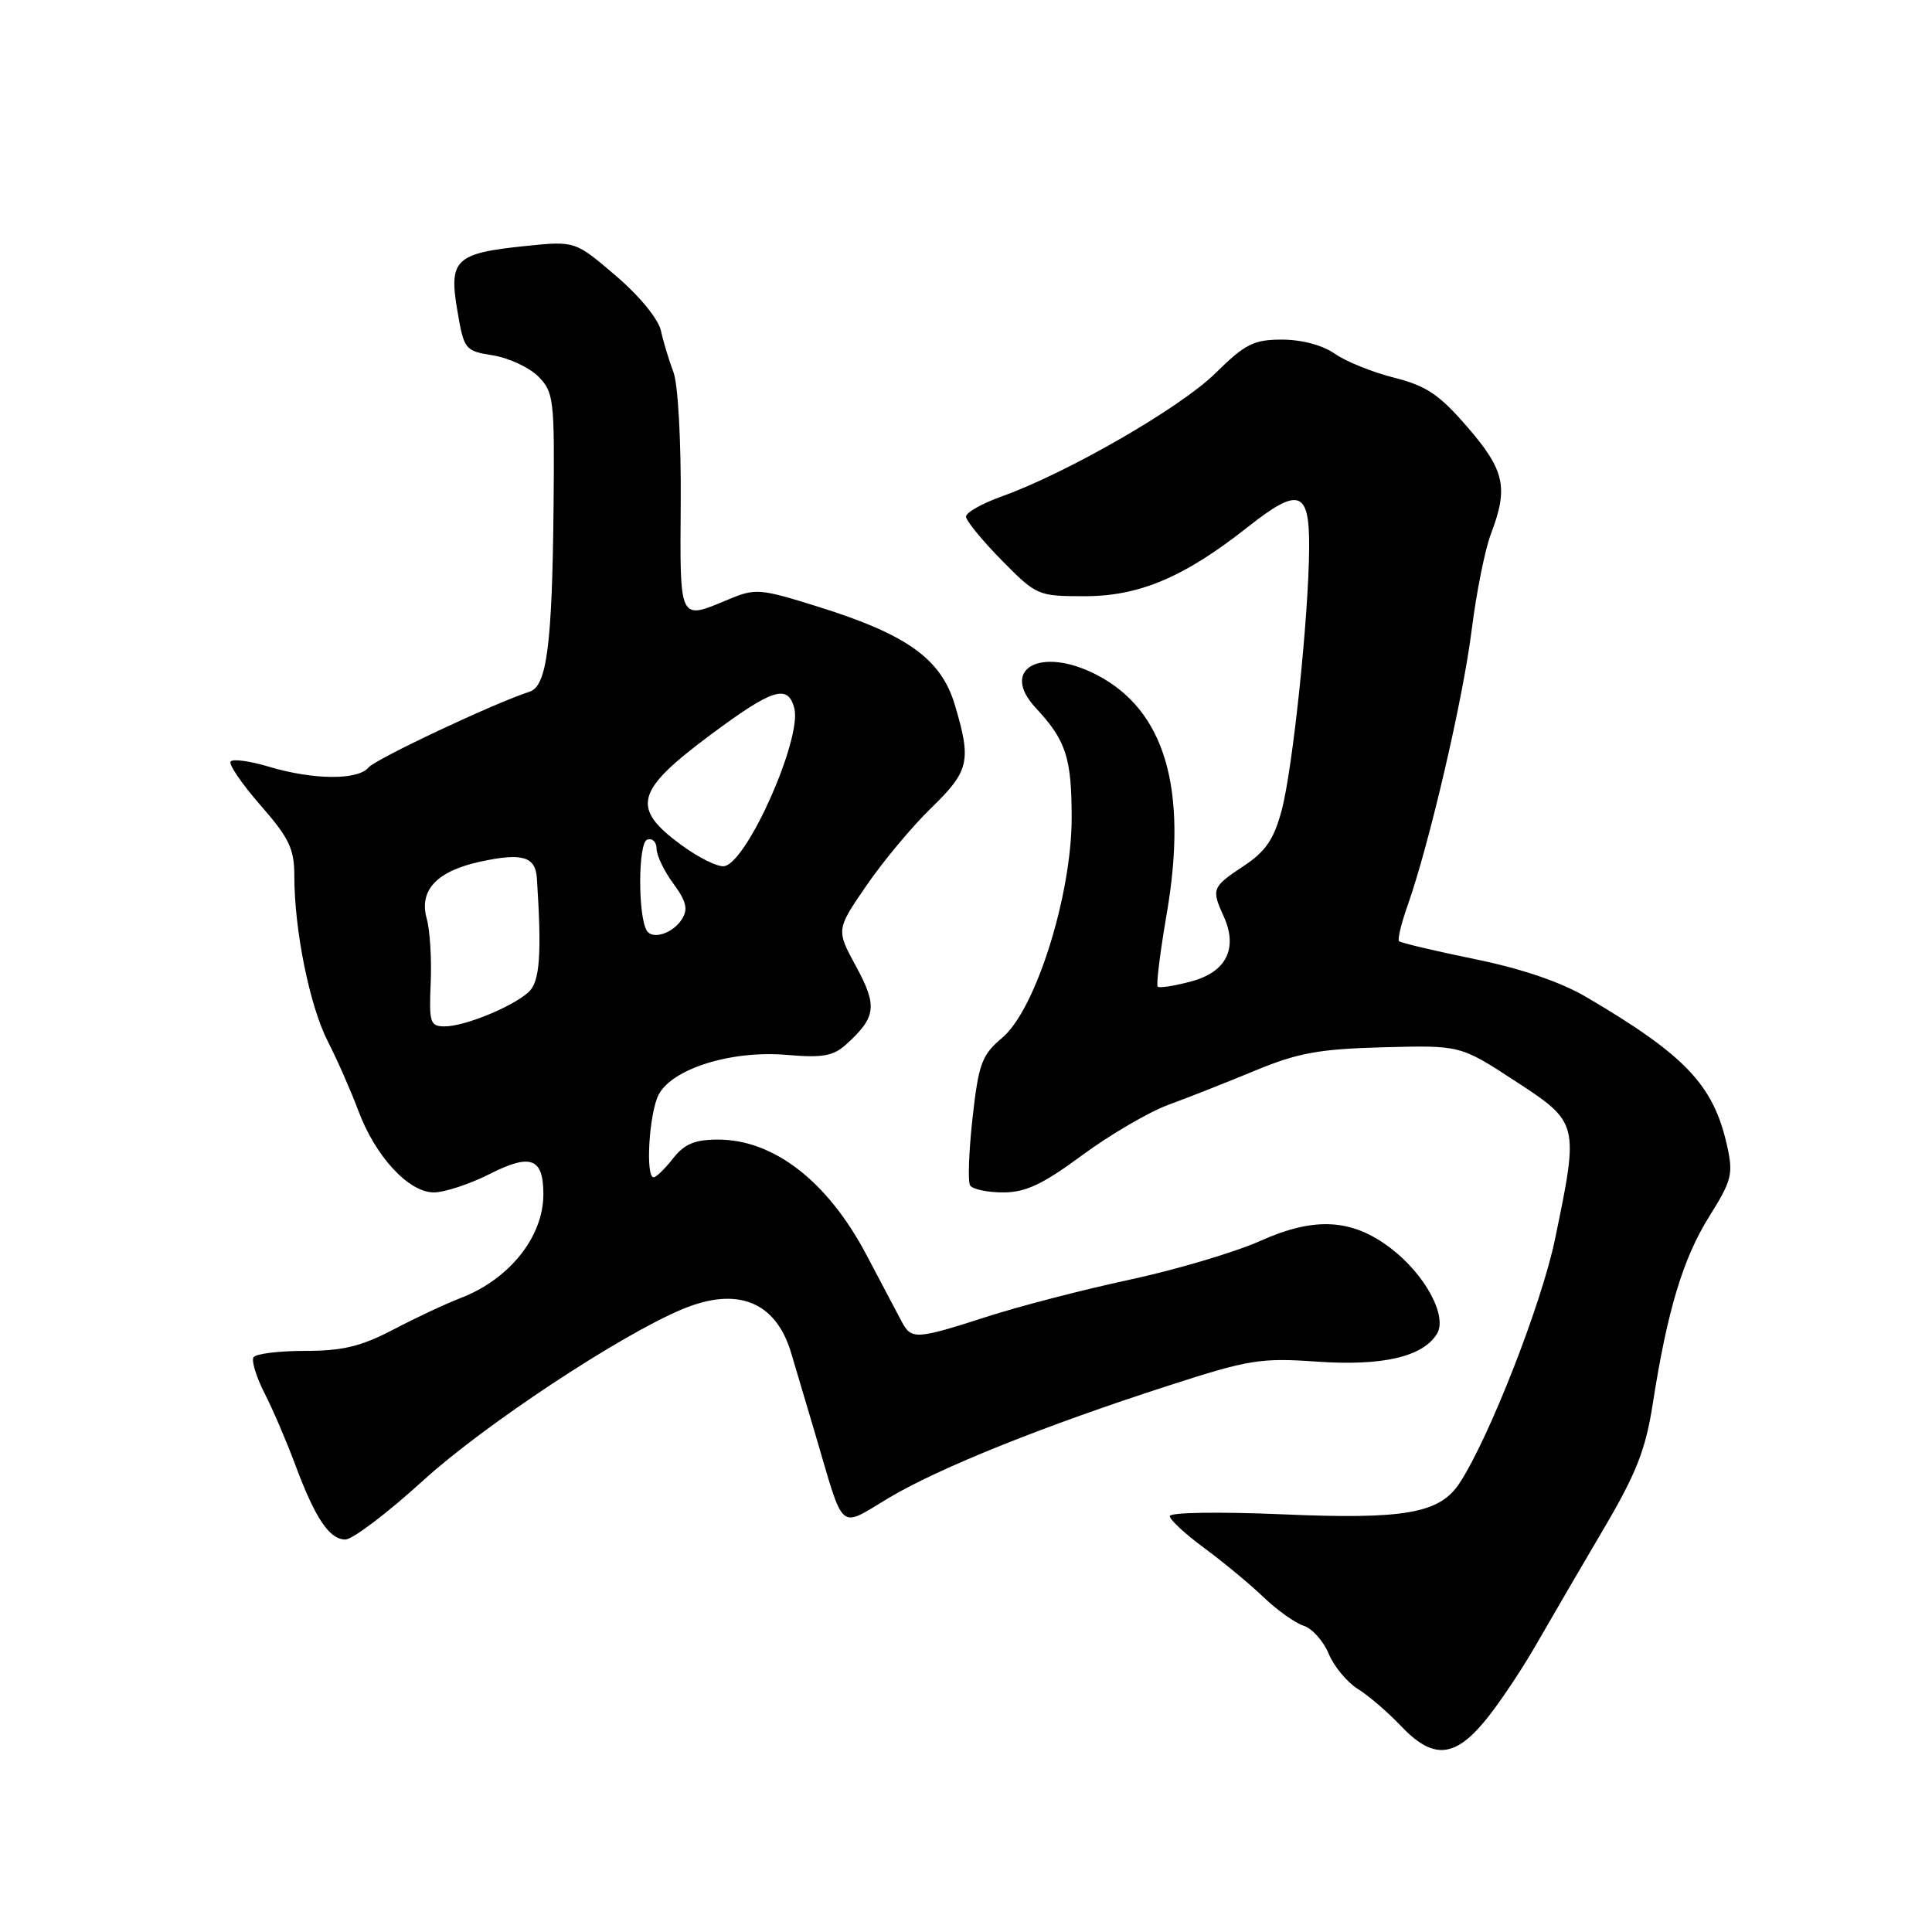 <?xml version="1.0" encoding="UTF-8" standalone="no"?>
<!DOCTYPE svg PUBLIC "-//W3C//DTD SVG 1.1//EN" "http://www.w3.org/Graphics/SVG/1.1/DTD/svg11.dtd" >
<svg xmlns="http://www.w3.org/2000/svg" xmlns:xlink="http://www.w3.org/1999/xlink" version="1.1" viewBox="0 0 256 256">
 <g >
 <path fill="currentColor"
d=" M 196.72 228.08 C 198.50 225.95 201.59 221.34 203.59 217.85 C 205.60 214.36 209.62 207.45 212.54 202.50 C 216.83 195.21 218.06 192.07 219.00 186.00 C 220.93 173.64 222.99 166.79 226.47 161.21 C 229.49 156.39 229.69 155.57 228.83 151.74 C 227.04 143.77 223.32 139.84 210.24 132.14 C 206.81 130.12 201.62 128.35 195.38 127.08 C 190.10 126.00 185.60 124.93 185.38 124.71 C 185.16 124.49 185.68 122.33 186.54 119.91 C 189.40 111.79 193.87 92.59 195.00 83.50 C 195.62 78.55 196.77 72.80 197.56 70.73 C 199.89 64.61 199.39 62.32 194.46 56.61 C 190.72 52.28 189.02 51.13 184.71 50.04 C 181.85 49.32 178.31 47.89 176.85 46.86 C 175.25 45.74 172.47 45.00 169.88 45.00 C 166.12 45.00 164.99 45.57 161.02 49.48 C 156.39 54.04 141.39 62.68 132.75 65.77 C 130.14 66.71 128.00 67.91 128.00 68.45 C 128.00 68.99 130.12 71.58 132.71 74.22 C 137.35 78.93 137.52 79.00 143.75 79.00 C 150.97 79.00 156.93 76.47 165.29 69.87 C 172.10 64.48 173.51 64.94 173.47 72.52 C 173.42 81.61 171.30 101.89 169.82 107.40 C 168.79 111.24 167.70 112.83 164.75 114.78 C 160.61 117.52 160.50 117.81 162.13 121.38 C 164.07 125.64 162.52 128.78 157.89 130.03 C 155.64 130.64 153.62 130.95 153.40 130.73 C 153.18 130.52 153.72 126.16 154.60 121.06 C 157.44 104.48 154.36 94.05 145.24 89.38 C 137.87 85.61 132.42 88.63 137.25 93.81 C 141.25 98.10 142.00 100.40 142.00 108.37 C 142.00 118.62 137.22 133.80 132.81 137.50 C 130.09 139.80 129.68 140.90 128.87 148.10 C 128.38 152.53 128.23 156.56 128.54 157.07 C 128.86 157.58 130.83 158.00 132.92 158.00 C 135.91 158.00 138.16 156.94 143.41 153.06 C 147.09 150.35 152.22 147.35 154.80 146.40 C 157.39 145.46 162.56 143.41 166.31 141.86 C 172.00 139.50 174.79 139.00 183.31 138.77 C 193.50 138.50 193.50 138.50 200.75 143.23 C 209.22 148.76 209.23 148.81 206.06 164.14 C 204.29 172.72 197.33 190.52 193.40 196.52 C 190.75 200.55 186.13 201.36 169.79 200.65 C 161.50 200.30 155.00 200.40 155.00 200.89 C 155.00 201.37 157.06 203.28 159.58 205.13 C 162.09 206.98 165.63 209.91 167.43 211.64 C 169.23 213.36 171.62 215.06 172.74 215.42 C 173.87 215.78 175.35 217.44 176.05 219.11 C 176.74 220.79 178.48 222.88 179.90 223.78 C 181.33 224.67 183.91 226.88 185.63 228.70 C 189.83 233.12 192.67 232.96 196.72 228.08 Z  M 56.11 196.14 C 64.14 188.83 82.15 176.92 90.40 173.48 C 97.69 170.43 102.77 172.45 104.81 179.20 C 105.35 181.02 106.80 185.88 108.02 190.00 C 111.95 203.30 111.02 202.50 117.77 198.48 C 124.44 194.50 138.37 188.91 154.96 183.56 C 165.46 180.16 167.08 179.90 174.46 180.42 C 183.14 181.03 188.50 179.80 190.39 176.76 C 191.84 174.44 188.86 168.89 184.27 165.39 C 179.13 161.47 174.18 161.20 166.96 164.44 C 163.65 165.92 155.89 168.23 149.72 169.56 C 143.55 170.88 135.00 173.10 130.71 174.49 C 121.39 177.49 120.76 177.53 119.49 175.14 C 118.94 174.11 116.83 170.12 114.80 166.26 C 109.67 156.54 102.53 151.00 95.14 151.00 C 92.07 151.00 90.69 151.58 89.18 153.50 C 88.10 154.88 86.94 156.00 86.61 156.00 C 85.50 156.00 86.01 147.54 87.26 145.08 C 89.04 141.60 96.94 139.14 104.27 139.78 C 108.97 140.19 110.42 139.93 112.11 138.40 C 116.10 134.79 116.29 133.31 113.44 128.07 C 110.79 123.20 110.79 123.20 114.80 117.35 C 117.01 114.13 120.88 109.49 123.41 107.04 C 128.43 102.16 128.74 100.84 126.53 93.43 C 124.72 87.32 120.22 84.08 108.39 80.39 C 100.69 77.98 100.10 77.93 96.52 79.43 C 89.93 82.18 90.09 82.51 90.20 66.58 C 90.26 58.46 89.84 50.93 89.24 49.33 C 88.65 47.77 87.90 45.30 87.58 43.83 C 87.24 42.28 84.74 39.22 81.60 36.54 C 76.20 31.92 76.20 31.92 69.60 32.60 C 60.35 33.55 59.45 34.40 60.59 41.09 C 61.48 46.34 61.59 46.49 65.33 47.09 C 67.43 47.43 70.13 48.69 71.33 49.89 C 73.38 51.95 73.49 52.91 73.35 67.12 C 73.17 85.42 72.46 90.93 70.18 91.65 C 65.57 93.13 49.78 100.56 48.83 101.70 C 47.42 103.40 41.50 103.35 35.66 101.60 C 33.09 100.83 30.80 100.52 30.55 100.92 C 30.30 101.32 32.10 103.94 34.55 106.74 C 38.32 111.05 39.00 112.47 39.00 116.08 C 39.00 123.27 41.03 133.27 43.44 138.00 C 44.71 140.47 46.51 144.58 47.46 147.12 C 49.71 153.20 54.14 158.00 57.48 158.00 C 58.90 158.00 62.24 156.90 64.89 155.56 C 70.33 152.80 72.00 153.43 72.00 158.25 C 72.00 163.89 67.49 169.53 61.00 172.01 C 59.08 172.75 55.07 174.62 52.11 176.18 C 47.85 178.41 45.39 179.00 40.42 179.00 C 36.95 179.00 33.88 179.38 33.59 179.85 C 33.30 180.32 33.96 182.46 35.05 184.60 C 36.15 186.75 37.96 190.97 39.09 194.00 C 41.75 201.17 43.65 204.00 45.77 203.99 C 46.72 203.99 51.38 200.45 56.11 196.14 Z  M 57.07 130.25 C 57.21 127.09 56.97 123.24 56.54 121.71 C 55.49 117.94 57.91 115.39 63.75 114.15 C 69.21 112.98 70.95 113.50 71.14 116.36 C 71.80 126.47 71.54 130.11 70.03 131.47 C 67.87 133.42 61.57 136.00 58.94 136.00 C 56.99 136.00 56.84 135.53 57.07 130.25 Z  M 85.70 123.31 C 84.51 121.33 84.55 111.67 85.75 111.26 C 86.44 111.03 87.00 111.56 87.00 112.46 C 87.00 113.35 88.00 115.43 89.22 117.08 C 90.94 119.42 91.20 120.46 90.36 121.79 C 89.17 123.68 86.46 124.56 85.70 123.31 Z  M 90.24 111.94 C 83.56 107.03 84.18 104.78 94.21 97.32 C 102.39 91.24 104.40 90.61 105.25 93.84 C 106.29 97.83 99.05 114.18 95.99 114.77 C 95.15 114.93 92.56 113.65 90.24 111.94 Z "/>
</g>
</svg>